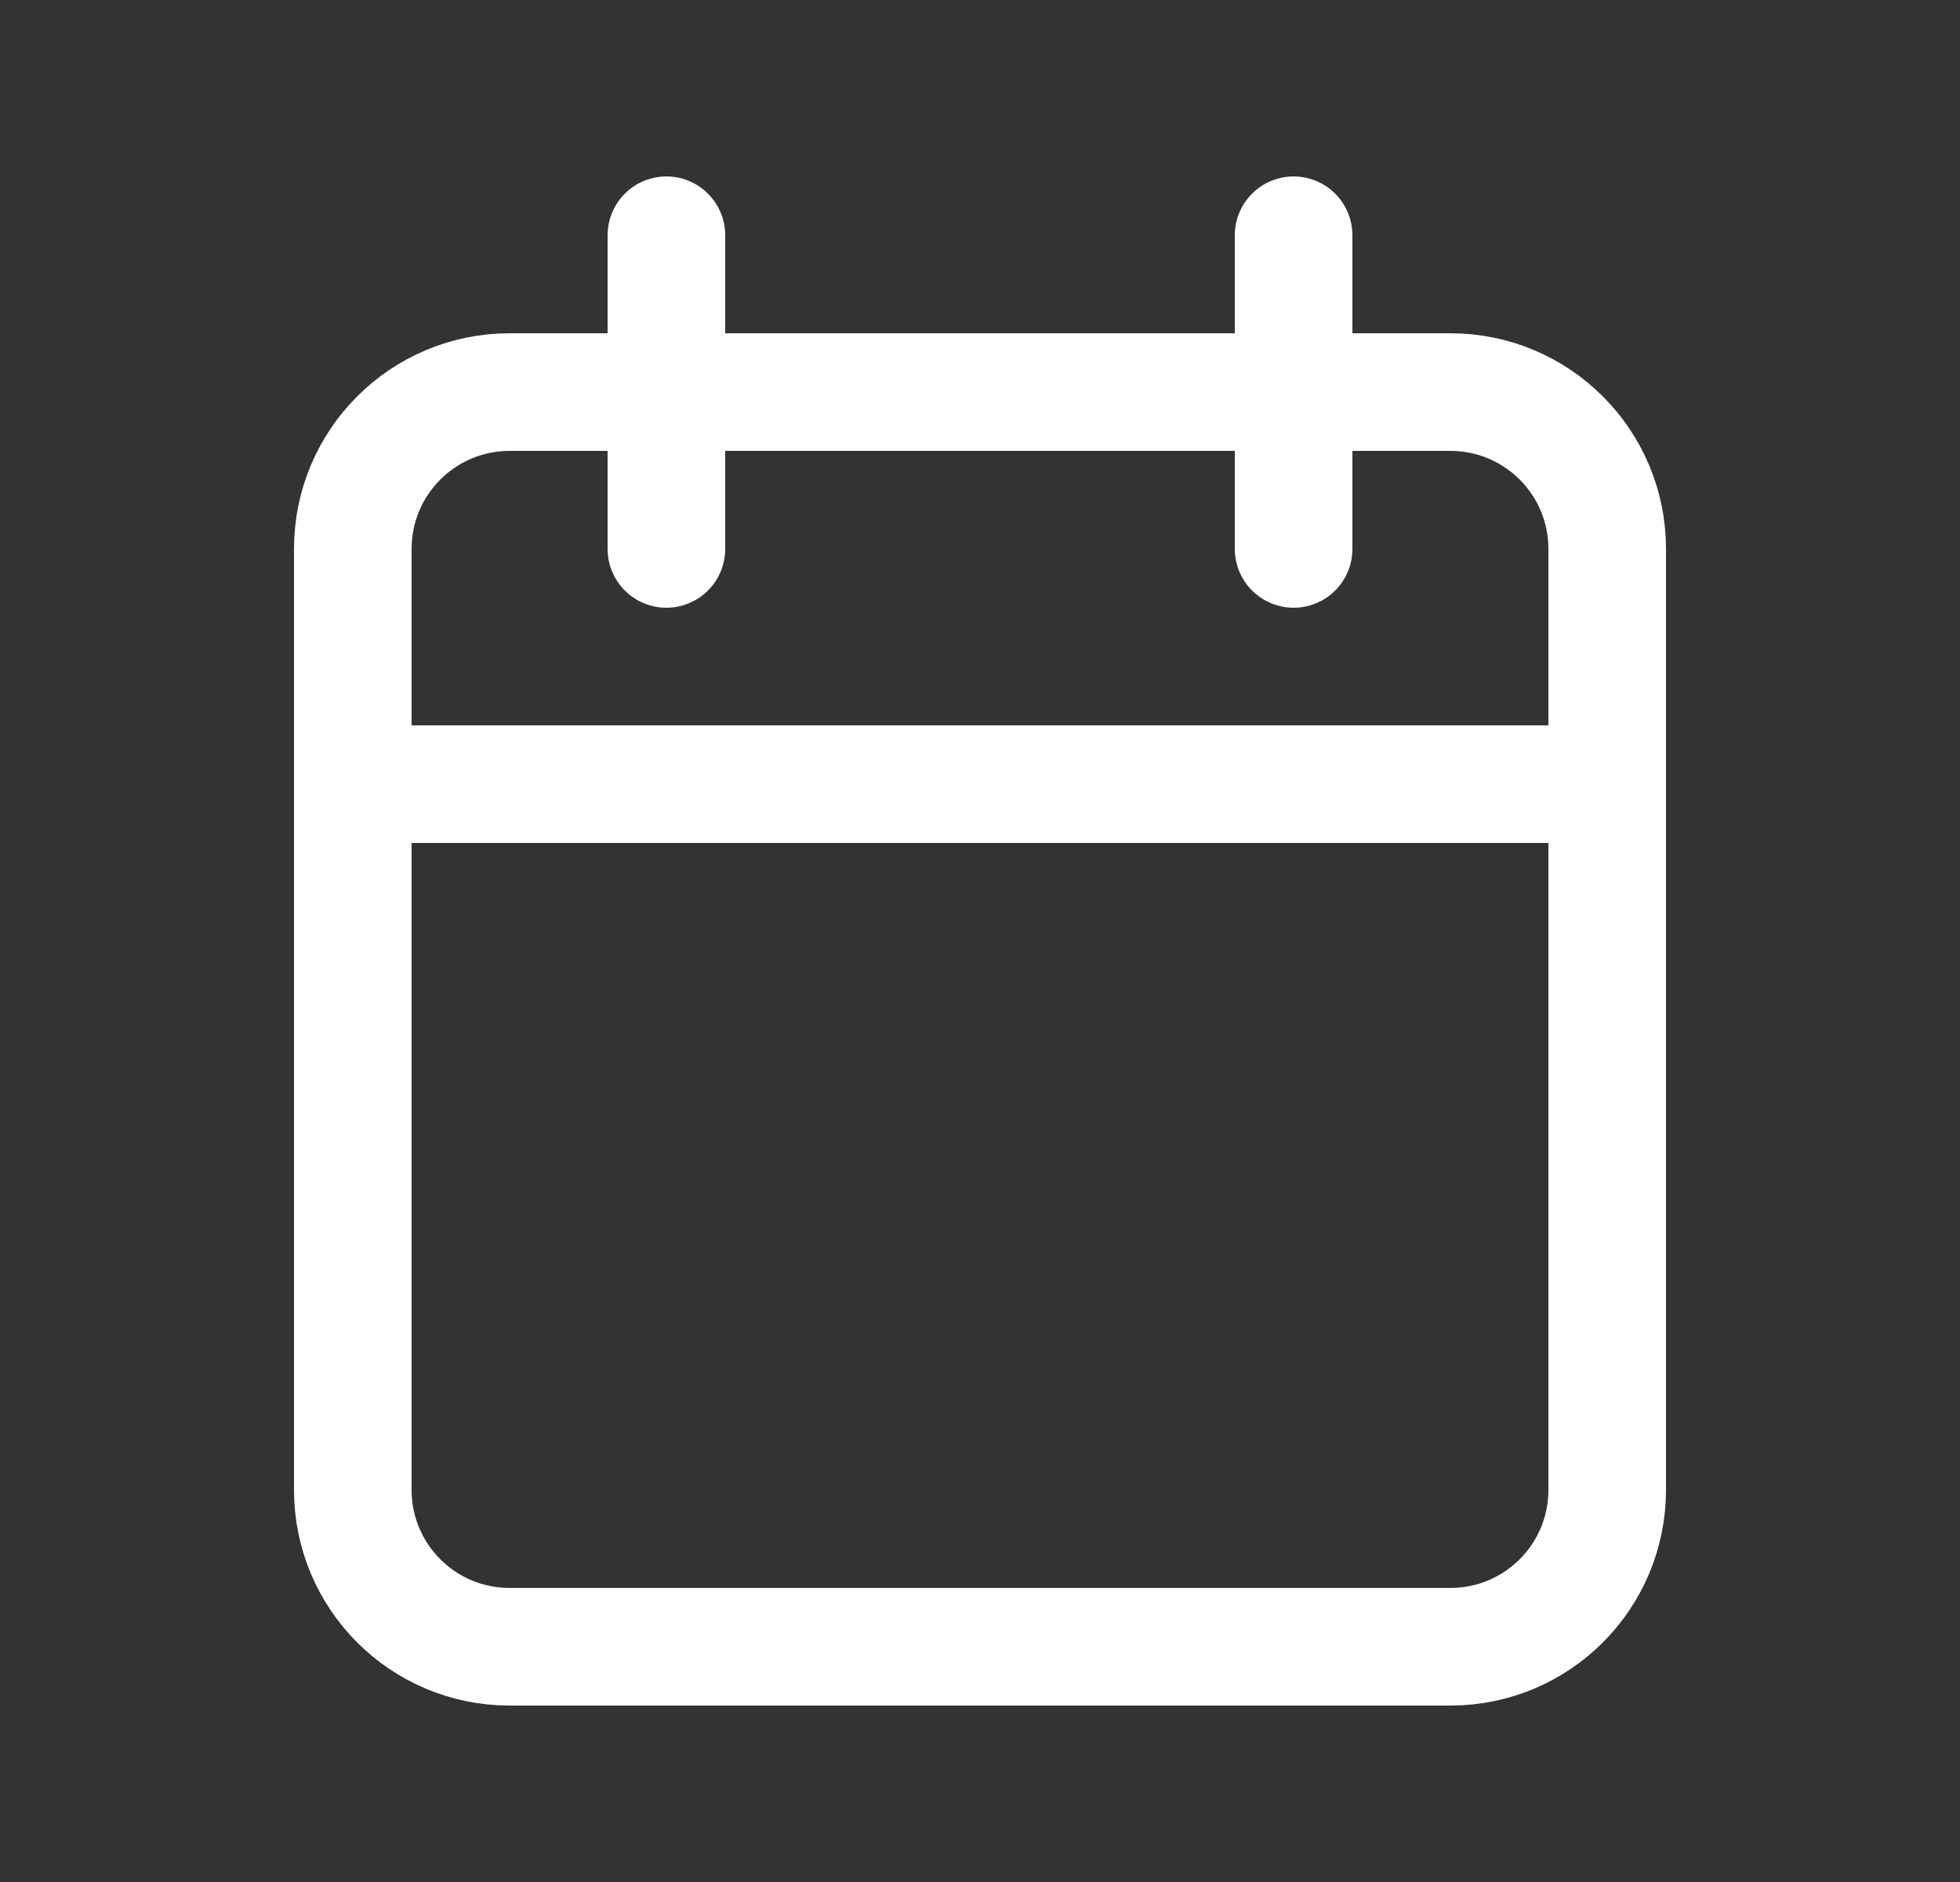 <svg width="25" height="24" viewBox="0 0 25 24" fill="none" xmlns="http://www.w3.org/2000/svg">
<rect x="0" y="0" width="25" height="24" fill="#333333" stroke="none"/>
<g id="Calendar">
<path id="Vector" d="M20.5 10V7C20.5 5.895 19.605 5 18.5 5H6.5C5.395 5 4.5 5.895 4.5 7V10M20.5 10V19C20.5 20.105 19.605 21 18.5 21H6.5C5.395 21 4.5 20.105 4.5 19V10M20.5 10H4.5M8.5 3V7M16.5 3V7" stroke="white" stroke-width="1.5" stroke-linecap="round"/>
</g>
</svg>
